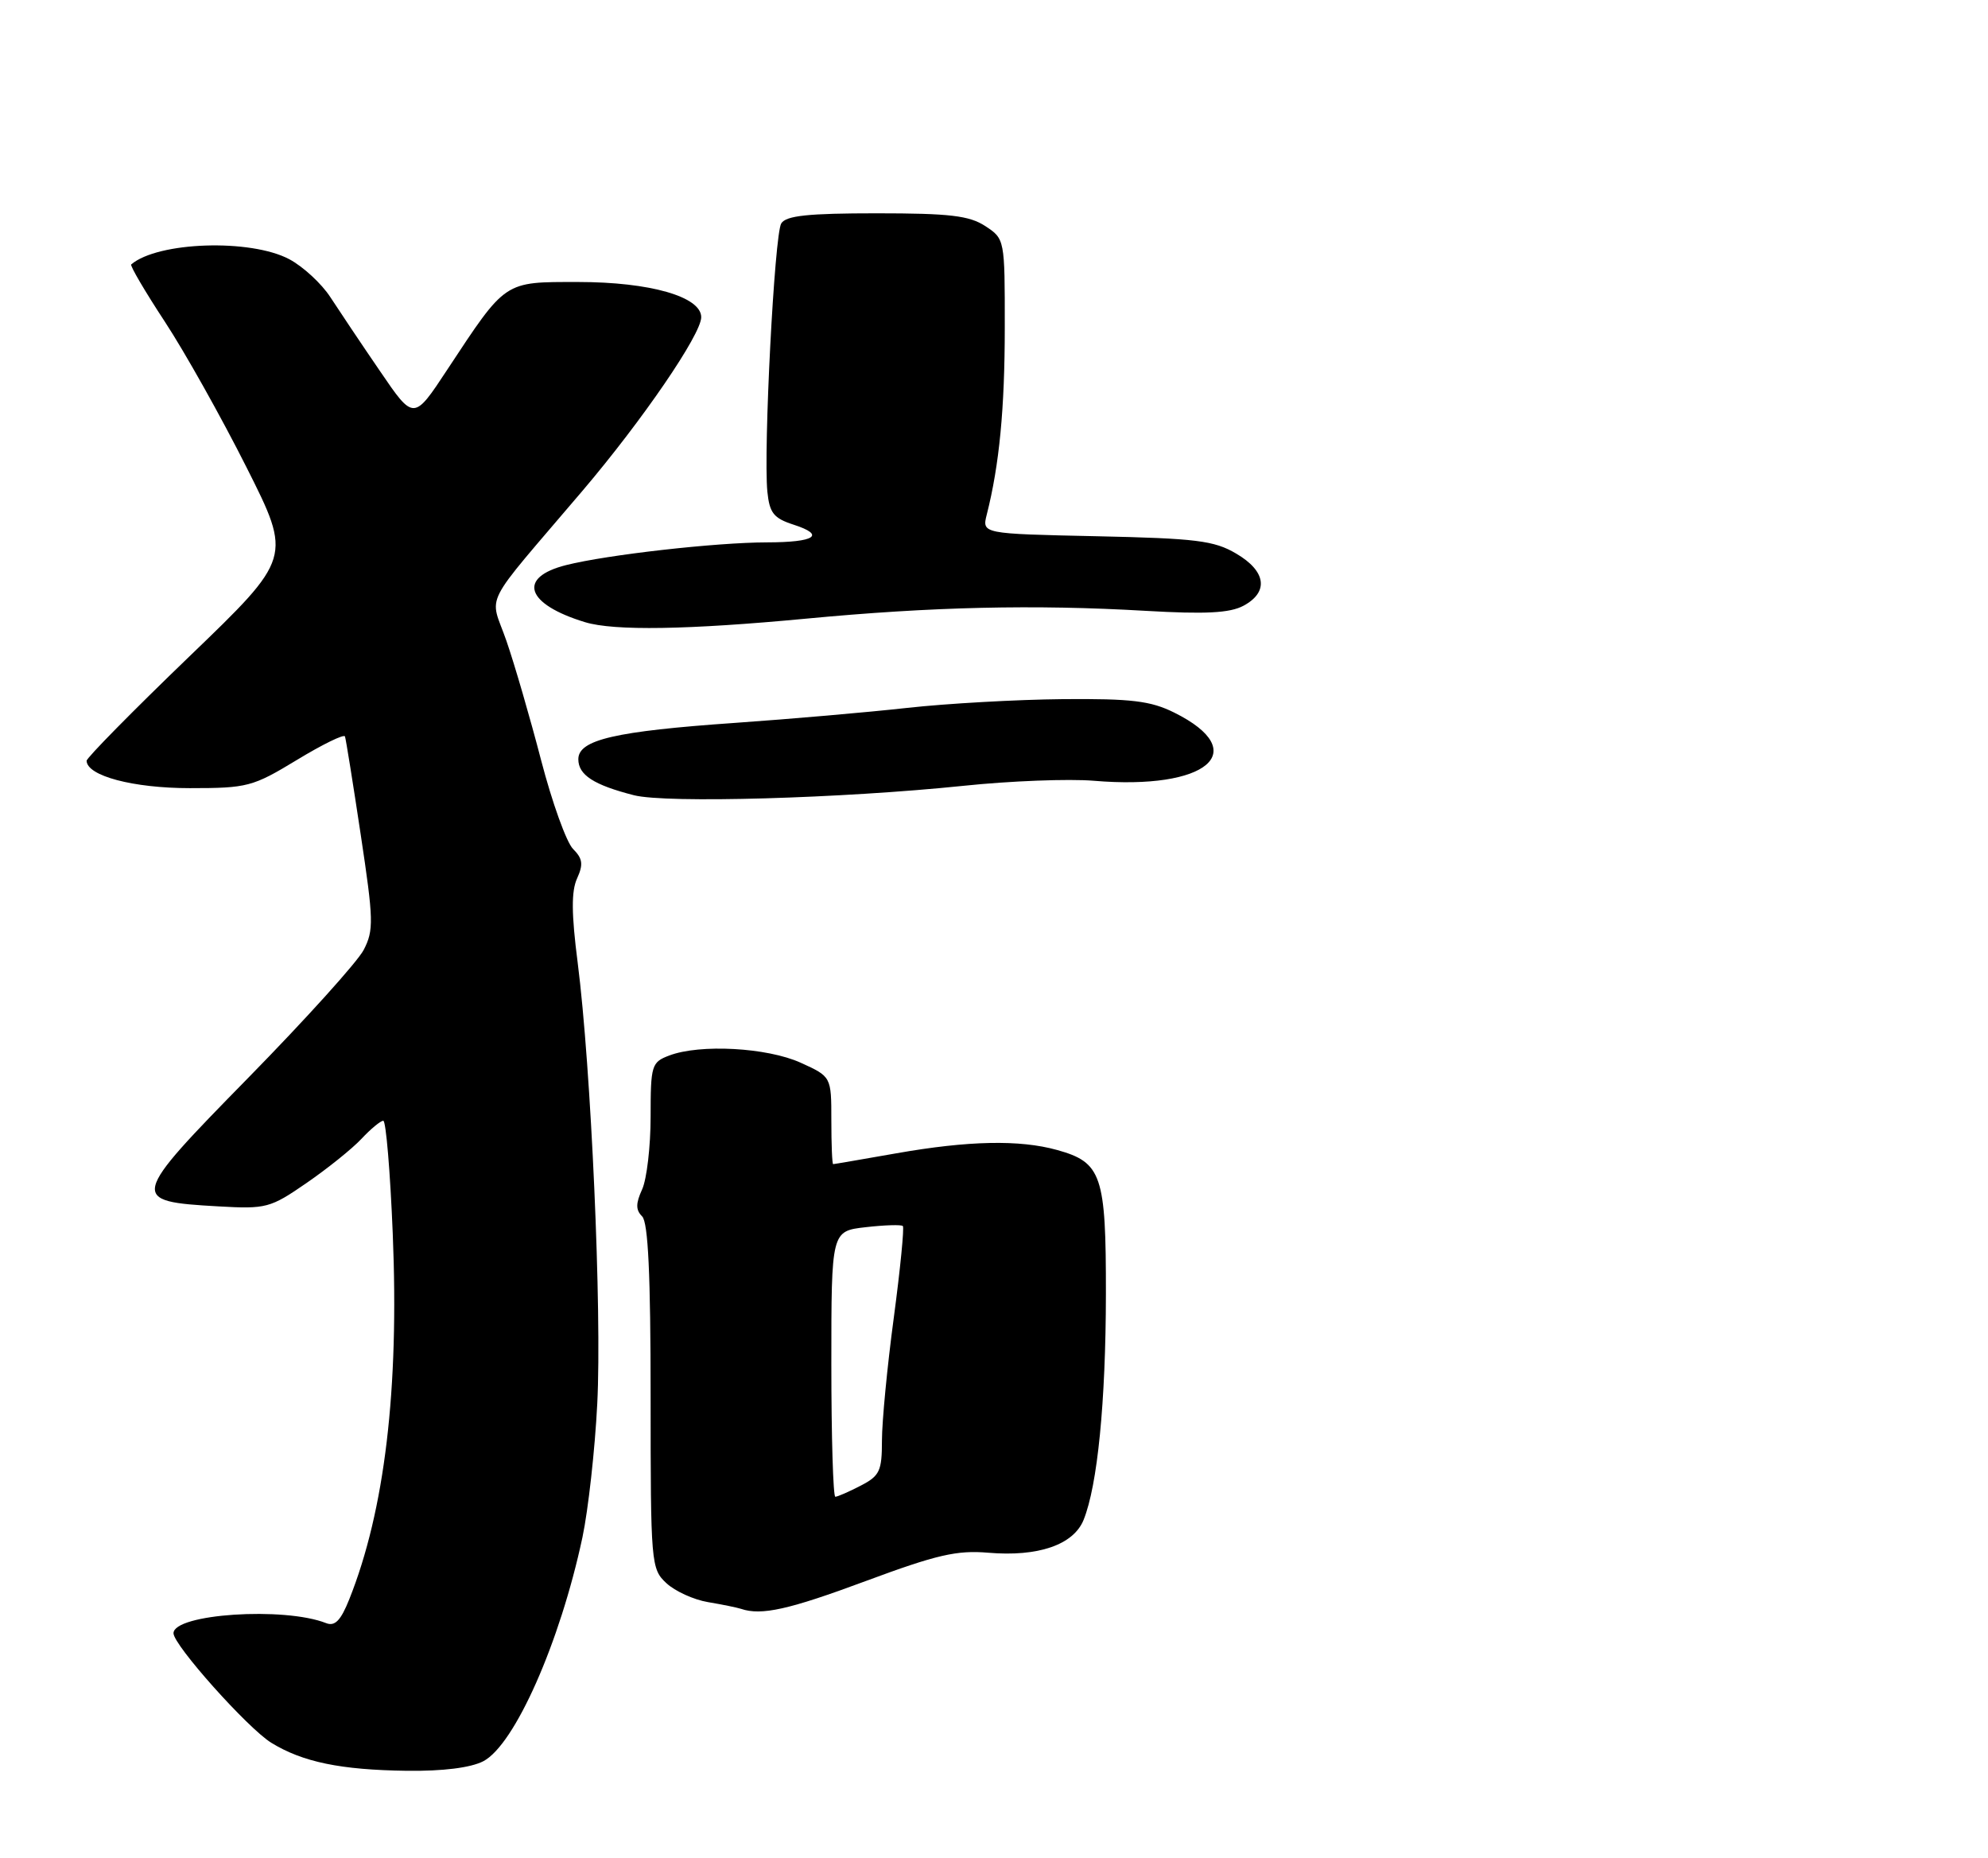 <?xml version="1.0" encoding="UTF-8" standalone="no"?>
<!DOCTYPE svg PUBLIC "-//W3C//DTD SVG 1.1//EN" "http://www.w3.org/Graphics/SVG/1.1/DTD/svg11.dtd" >
<svg xmlns="http://www.w3.org/2000/svg" xmlns:xlink="http://www.w3.org/1999/xlink" version="1.1" viewBox="0 0 275 257">
 <g >
 <path fill="currentColor"
d=" M 66.85 243.58 C 71.19 241.33 77.47 227.15 80.57 212.61 C 81.37 208.82 82.30 200.49 82.62 194.11 C 83.27 181.36 81.77 147.65 79.91 133.13 C 79.04 126.37 79.02 123.25 79.83 121.48 C 80.71 119.54 80.60 118.74 79.27 117.41 C 78.36 116.50 76.37 110.97 74.85 105.13 C 73.33 99.28 71.17 91.85 70.05 88.62 C 67.73 81.91 66.37 84.58 80.60 67.85 C 88.87 58.12 97.00 46.24 97.00 43.87 C 97.00 41.03 89.91 39.00 79.97 39.00 C 69.65 39.00 70.05 38.73 61.86 51.14 C 57.23 58.17 57.23 58.17 52.57 51.33 C 50.00 47.58 46.92 42.97 45.70 41.10 C 44.49 39.23 41.93 36.87 40.02 35.85 C 34.65 33.00 21.85 33.42 18.15 36.57 C 17.96 36.73 20.05 40.30 22.81 44.50 C 25.56 48.69 30.64 57.75 34.10 64.63 C 40.39 77.13 40.39 77.13 26.17 90.81 C 18.35 98.34 11.96 104.83 11.98 105.22 C 12.04 107.31 18.43 109.00 26.27 109.00 C 34.23 109.00 34.95 108.81 41.07 105.10 C 44.61 102.95 47.60 101.49 47.72 101.85 C 47.85 102.21 48.83 108.32 49.90 115.44 C 51.68 127.24 51.72 128.64 50.31 131.37 C 49.46 133.01 42.28 140.96 34.36 149.04 C 17.93 165.79 17.85 166.14 30.19 166.84 C 36.83 167.22 37.38 167.07 42.40 163.61 C 45.29 161.62 48.72 158.87 50.00 157.50 C 51.29 156.12 52.65 155.00 53.02 155.00 C 53.39 155.00 53.98 162.04 54.33 170.64 C 55.22 192.14 53.22 208.91 48.31 221.19 C 47.14 224.12 46.33 224.95 45.12 224.48 C 39.30 222.18 24.00 223.20 24.00 225.88 C 24.00 227.51 34.26 239.00 37.52 241.02 C 41.86 243.69 47.11 244.78 56.30 244.90 C 61.27 244.96 65.10 244.48 66.85 243.58 Z  M 119.78 218.65 C 129.56 215.02 132.36 214.37 136.70 214.74 C 143.61 215.33 148.49 213.65 149.89 210.21 C 151.82 205.44 152.96 193.90 152.98 178.97 C 153.00 162.51 152.41 160.76 146.22 159.04 C 141.03 157.60 133.94 157.75 124.00 159.50 C 119.33 160.32 115.39 161.00 115.25 161.00 C 115.11 161.00 115.00 158.28 115.00 154.95 C 115.00 148.90 115.00 148.90 110.75 146.97 C 106.11 144.87 96.82 144.36 92.57 145.98 C 90.13 146.90 90.00 147.32 90.00 154.43 C 90.00 158.54 89.47 163.06 88.83 164.48 C 87.93 166.45 87.93 167.33 88.83 168.23 C 89.66 169.06 90.00 176.32 90.00 193.16 C 90.00 216.27 90.06 216.98 92.18 218.95 C 93.37 220.06 95.96 221.24 97.93 221.57 C 99.89 221.90 101.95 222.32 102.50 222.50 C 105.32 223.46 109.10 222.62 119.78 218.65 Z  M 133.25 108.68 C 139.72 108.00 147.85 107.69 151.31 107.98 C 166.99 109.30 173.30 103.95 162.43 98.55 C 159.17 96.93 156.53 96.61 147.00 96.69 C 140.68 96.75 131.00 97.29 125.50 97.90 C 120.00 98.51 109.31 99.44 101.73 99.97 C 85.06 101.13 80.00 102.31 80.00 105.00 C 80.00 107.18 82.14 108.56 87.69 109.98 C 92.17 111.12 116.43 110.42 133.25 108.68 Z  M 111.50 85.56 C 128.91 83.91 143.04 83.58 158.50 84.48 C 166.78 84.96 170.12 84.78 172.00 83.78 C 175.55 81.88 175.15 78.99 171.00 76.56 C 167.95 74.76 165.47 74.46 151.66 74.16 C 135.83 73.82 135.83 73.82 136.50 71.16 C 138.24 64.30 138.99 56.51 138.99 45.27 C 139.00 33.09 138.99 33.04 136.30 31.27 C 134.08 29.82 131.38 29.50 121.26 29.50 C 111.79 29.50 108.73 29.82 108.07 30.90 C 107.13 32.41 105.59 62.28 106.15 68.00 C 106.45 70.95 107.02 71.67 109.77 72.56 C 114.26 74.01 112.77 75.00 106.08 75.01 C 99.05 75.02 83.99 76.72 78.32 78.15 C 71.51 79.86 72.74 83.56 80.94 86.05 C 84.95 87.27 95.19 87.10 111.50 85.56 Z  M 115.00 188.63 C 115.00 170.26 115.00 170.26 119.75 169.72 C 122.36 169.42 124.68 169.35 124.89 169.56 C 125.10 169.77 124.54 175.47 123.64 182.22 C 122.73 188.98 122.00 196.63 122.00 199.22 C 122.00 203.45 121.69 204.11 119.05 205.47 C 117.43 206.31 115.85 207.00 115.55 207.00 C 115.25 207.00 115.00 198.73 115.00 188.63 Z "/>
</g>
</svg>